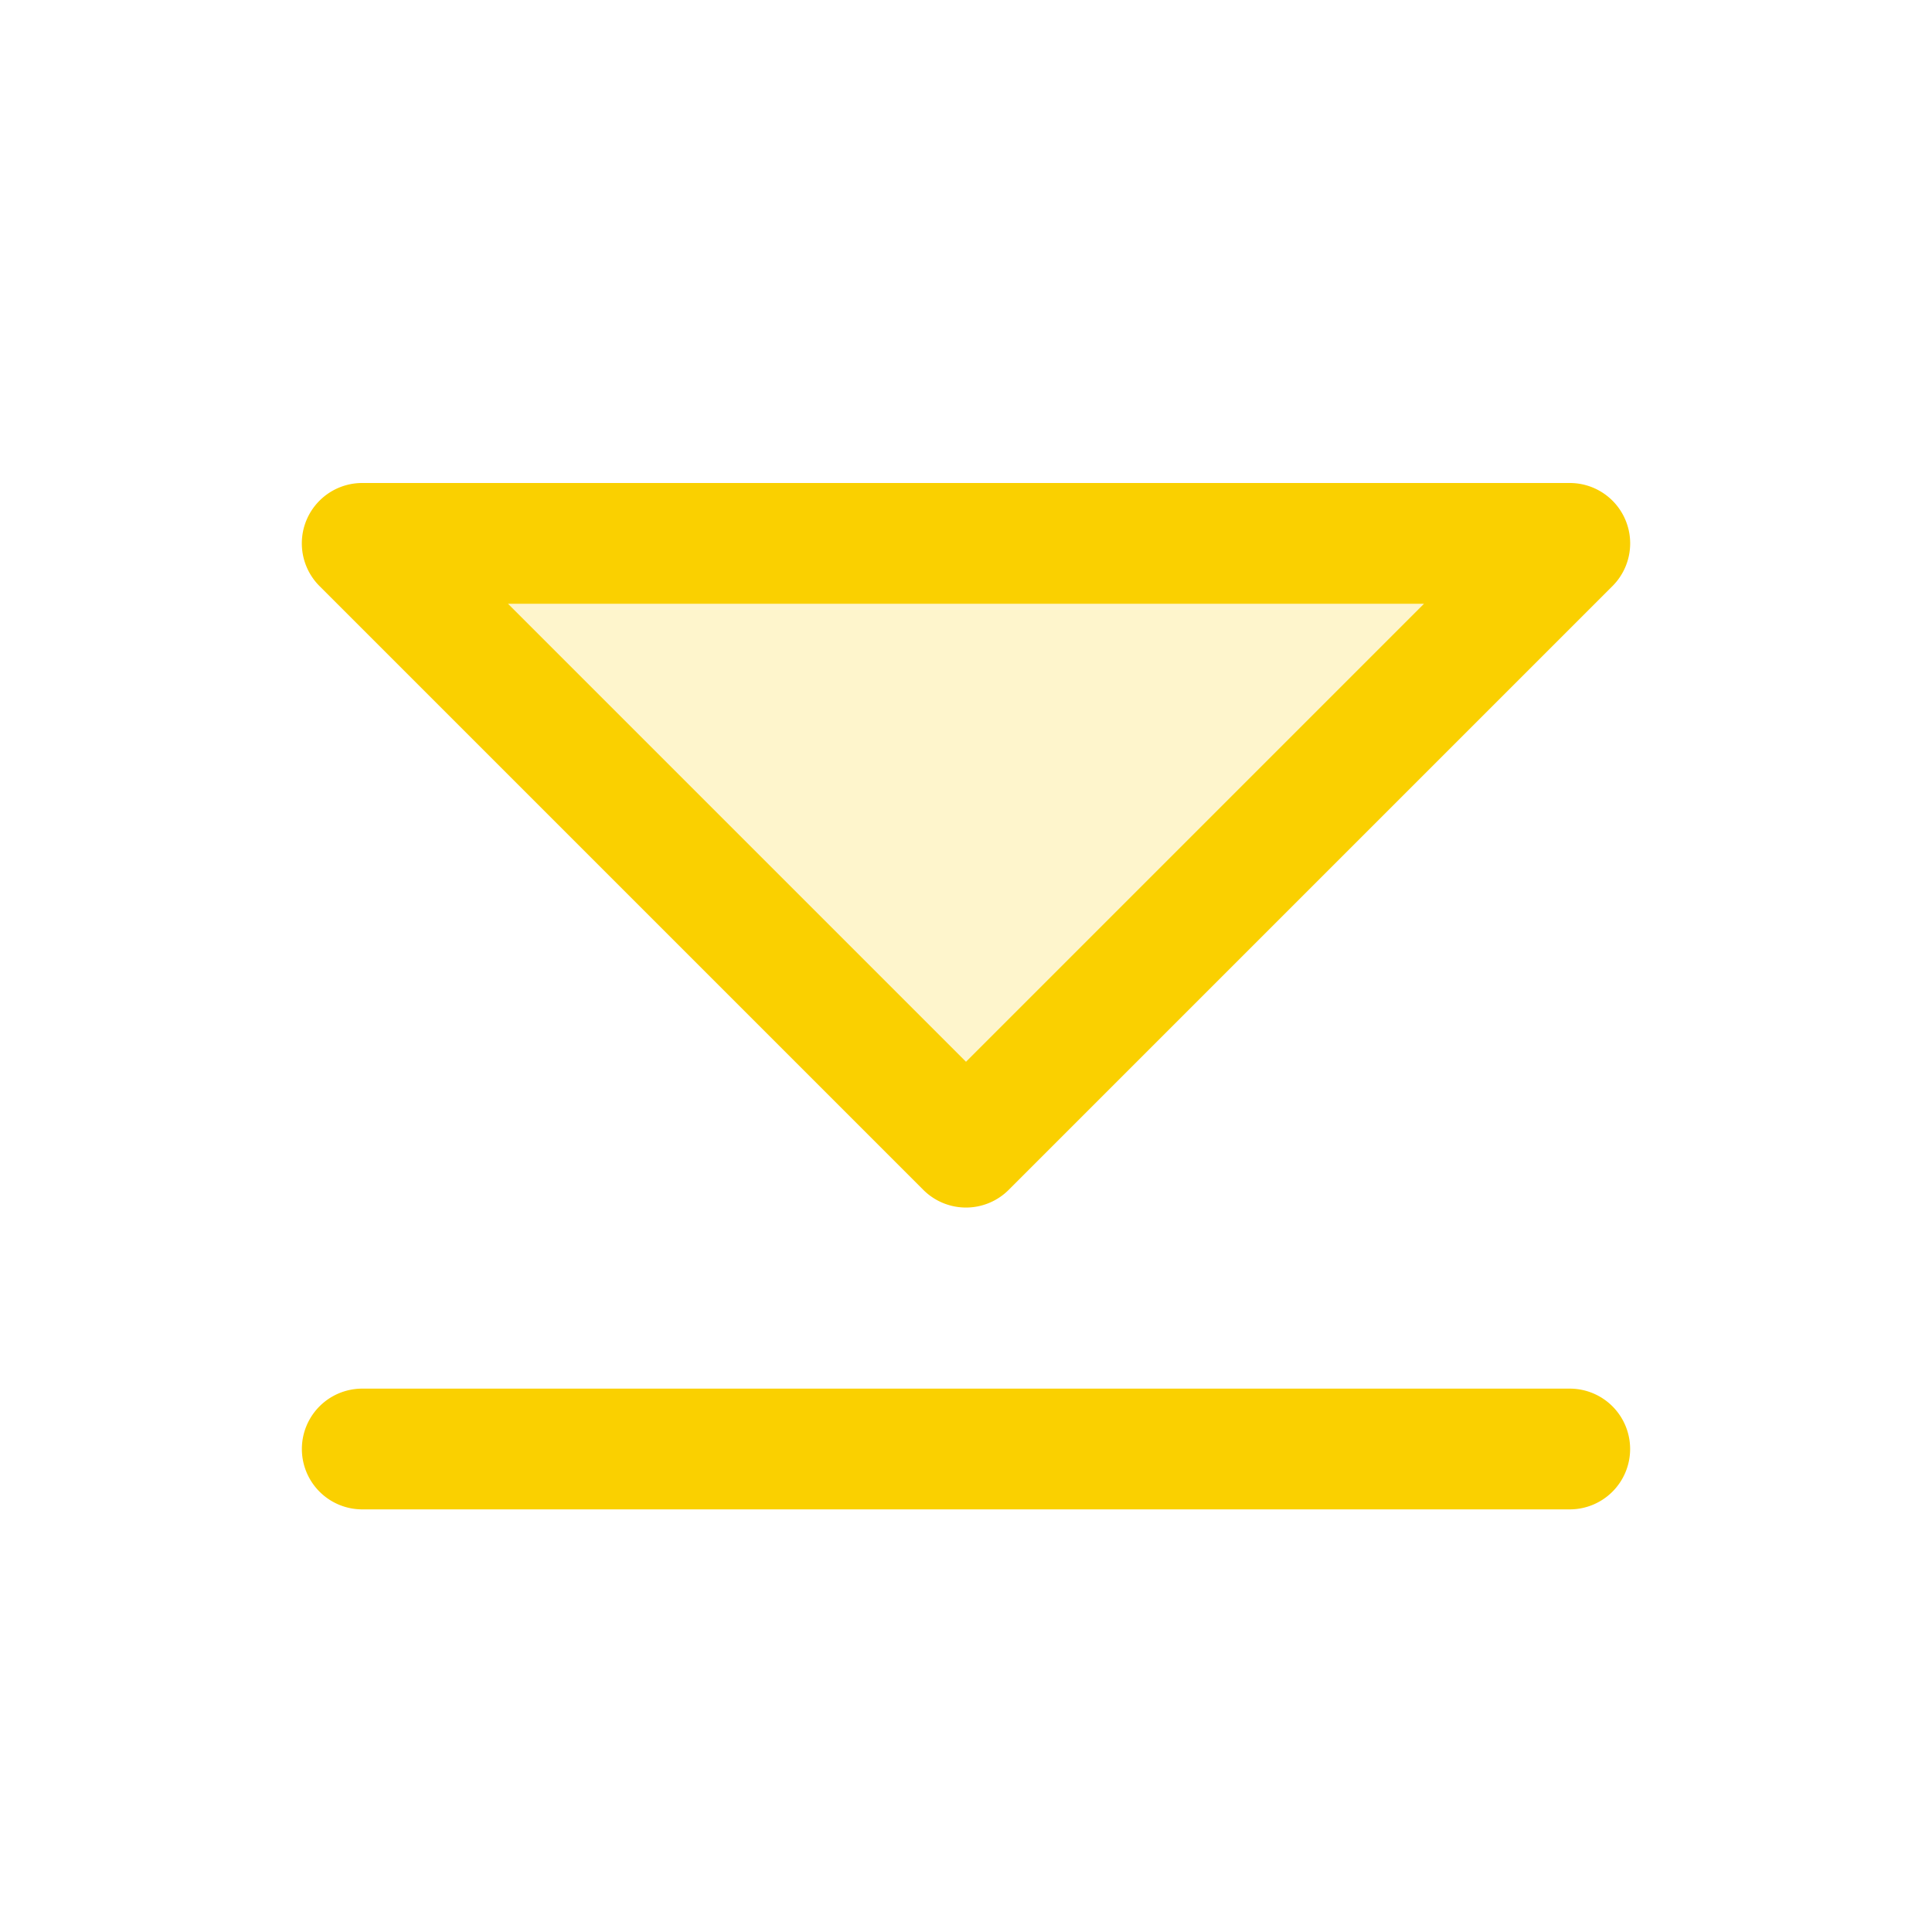 <svg xmlns="http://www.w3.org/2000/svg" viewBox="0 0 256 256" fill="#FAD000"><path d="M208,72l-80,80L48,72Z" opacity="0.2"/><path d="M122.34,157.66a8,8,0,0,0,11.32,0l80-80A8,8,0,0,0,208,64H48a8,8,0,0,0-5.66,13.66ZM188.69,80,128,140.69,67.31,80ZM216,192a8,8,0,0,1-8,8H48a8,8,0,0,1,0-16H208A8,8,0,0,1,216,192Z"/></svg>